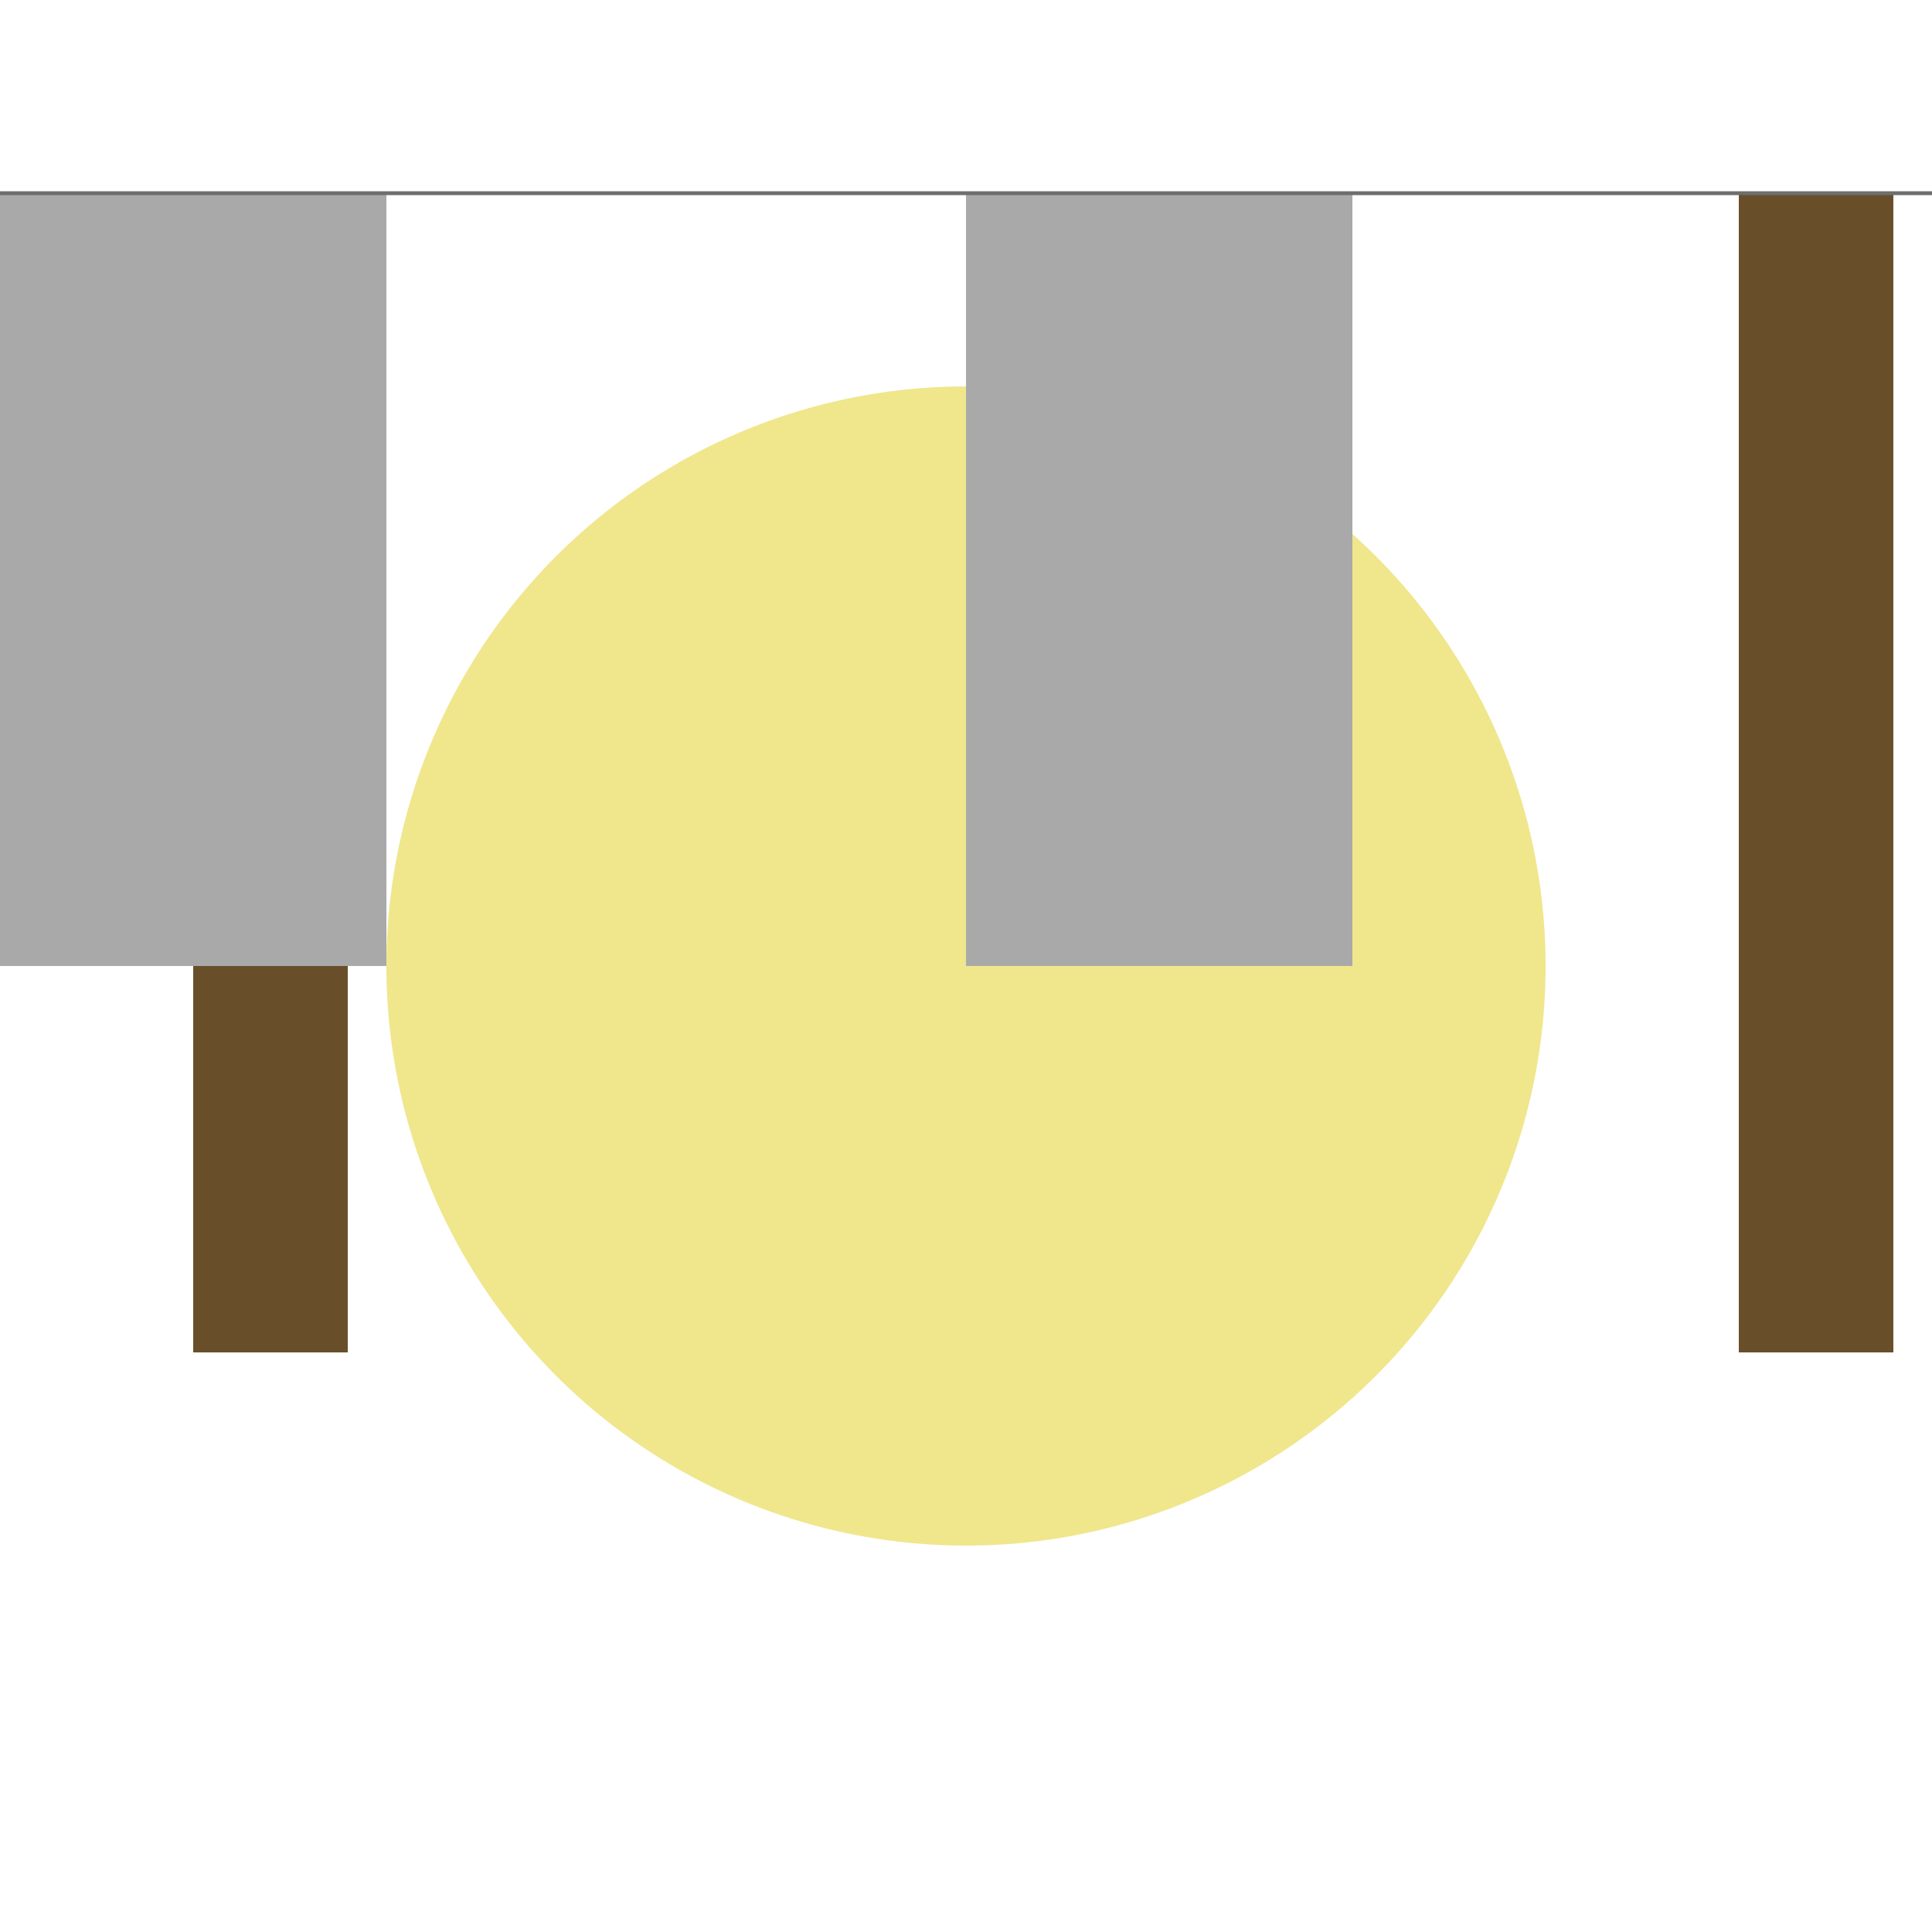 <svg xmlns="http://www.w3.org/2000/svg" viewBox="-250 -250 500 500">

  <!-- Giraffe (Circle) -->
  <circle id="giraffe" cx="0" cy="0" r="150" fill="#f0e68c"/>

  <!-- Trees (Rectangles) -->
  <rect x="-200" y="-200" width="40" height="300" fill="#694f29"/>
  <rect x="200" y="-200" width="40" height="300" fill="#694f29"/>

  <!-- Buildings (Rectangles) -->
  <rect id="building1" x="-250" y="-200" width="100" height="200" fill="#a9a9a9"/>
  <rect id="building2" x="0" y="-200" width="100" height="200" fill="#a9a9a9"/>
  <rect id="building3" x="250" y="-200" width="100" height="200" fill="#a9a9a9"/>

  <!-- Roads (Paths) -->
  <path d="M-250 -200 L0 -200 Z" stroke="#6e6e6e" fill="transparent"/>
  <path d="M250 -200 L0 -200 Z" stroke="#6e6e6e" fill="transparent"/>

</svg>